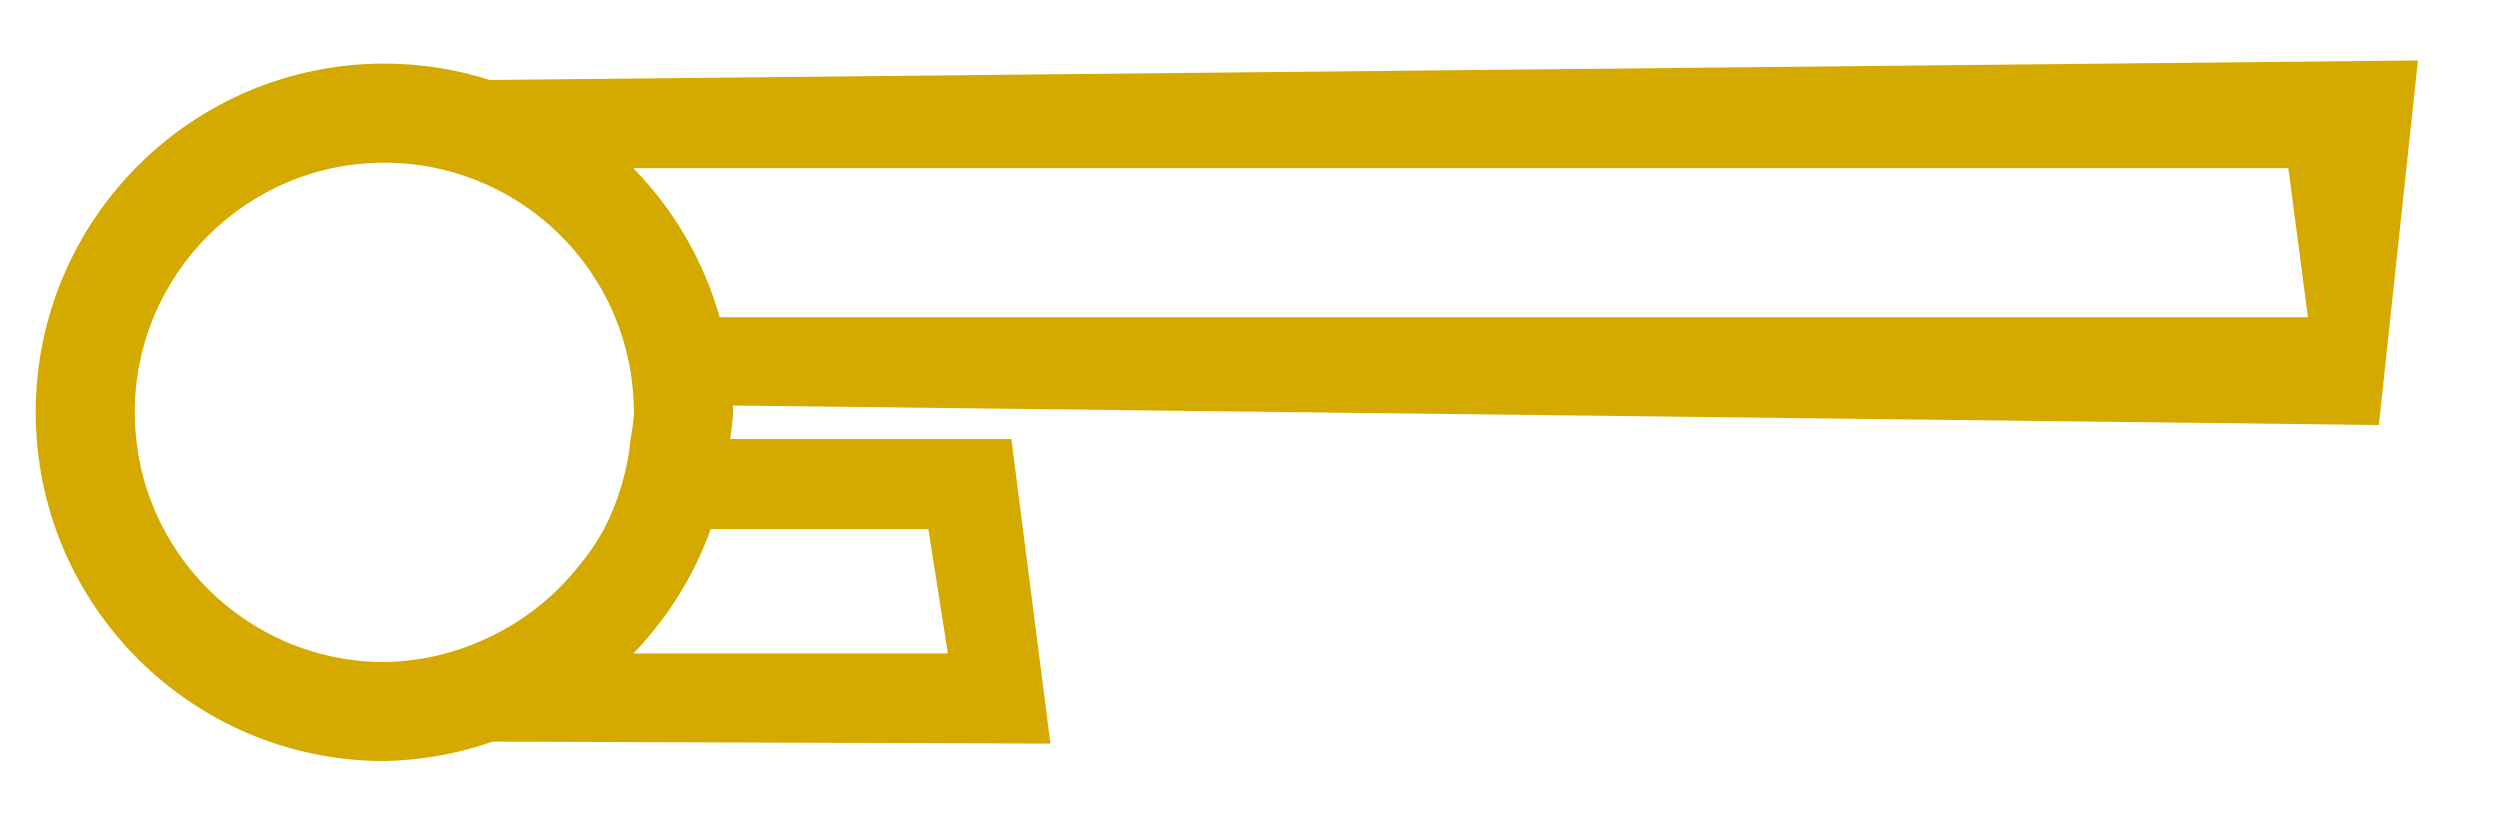 <?xml version="1.0" encoding="UTF-8" standalone="no"?>
<!-- Created with Inkscape (http://www.inkscape.org/) -->

<svg
   width="256"
   height="85"
   viewBox="0 0 67.733 22.49"
   version="1.1"
   id="svg1"
   inkscape:version="1.3.2 (9192263913, 2023-12-05, custom)"
   sodipodi:docname="hpbar10.svg"
   xmlns:inkscape="http://www.inkscape.org/namespaces/inkscape"
   xmlns:sodipodi="http://sodipodi.sourceforge.net/DTD/sodipodi-0.dtd"
   xmlns="http://www.w3.org/2000/svg"
   xmlns:svg="http://www.w3.org/2000/svg">
  <sodipodi:namedview
     id="namedview1"
     pagecolor="#a0a0a0"
     bordercolor="#000000"
     borderopacity="0.25"
     inkscape:showpageshadow="2"
     inkscape:pageopacity="0.0"
     inkscape:pagecheckerboard="0"
     inkscape:deskcolor="#d1d1d1"
     inkscape:document-units="mm"
     inkscape:zoom="4.5932379"
     inkscape:cx="89.479362"
     inkscape:cy="52.577289"
     inkscape:window-width="2560"
     inkscape:window-height="1531"
     inkscape:window-x="0"
     inkscape:window-y="0"
     inkscape:window-maximized="1"
     inkscape:current-layer="layer1" />
  <defs
     id="defs1" />
  <g
     inkscape:label="Layer 1"
     inkscape:groupmode="layer"
     id="layer1">
    <path
       id="path11"
       style="fill:#d4aa00;stroke-width:0.797"
       d="m 10.416,1.723 c -5.218,-6.87e-5 -9.449,4.23 -9.449,9.449 2.1693e-4,5.218 4.23,9.448 9.449,9.448 0.999,-0.02 1.988,-0.198 2.931,-0.527 l 15.112,0.054 -1.058,-8.252 h -7.618 c 0.081,-0.53 0.083,-0.731 0.074,-0.908 L 64.452,11.515 65.51,1.638 13.269,2.167 C 12.347,1.873 11.384,1.724 10.416,1.723 Z m 0,2.684 c 2.739,0.002 5.206,1.656 6.249,4.188 0.313,0.76 0.484,1.57 0.506,2.391 0.004,0.062 0.007,0.124 0.009,0.186 -0.019,0.243 -0.05,0.484 -0.095,0.723 -0.084,0.852 -0.329,1.681 -0.721,2.442 -0.219,0.392 -0.477,0.762 -0.769,1.103 -0.614,0.746 -1.381,1.353 -2.248,1.778 -0.91,0.457 -1.912,0.703 -2.931,0.719 -3.736,2.1e-4 -6.765,-3.028 -6.765,-6.764 -2.096e-4,-3.736 3.029,-6.765 6.765,-6.765 z m 6.743,0.151 H 62 l 0.529,4.037 H 19.498 C 19.068,7.075 18.264,5.687 17.159,4.558 Z m 2.097,9.778 h 5.896 l 0.529,3.369 h -8.521 c 0.929,-0.962 1.644,-2.111 2.096,-3.369 z"
       sodipodi:nodetypes="cccccccccccccccccccccccccccccccccc" />
  </g>
</svg>
